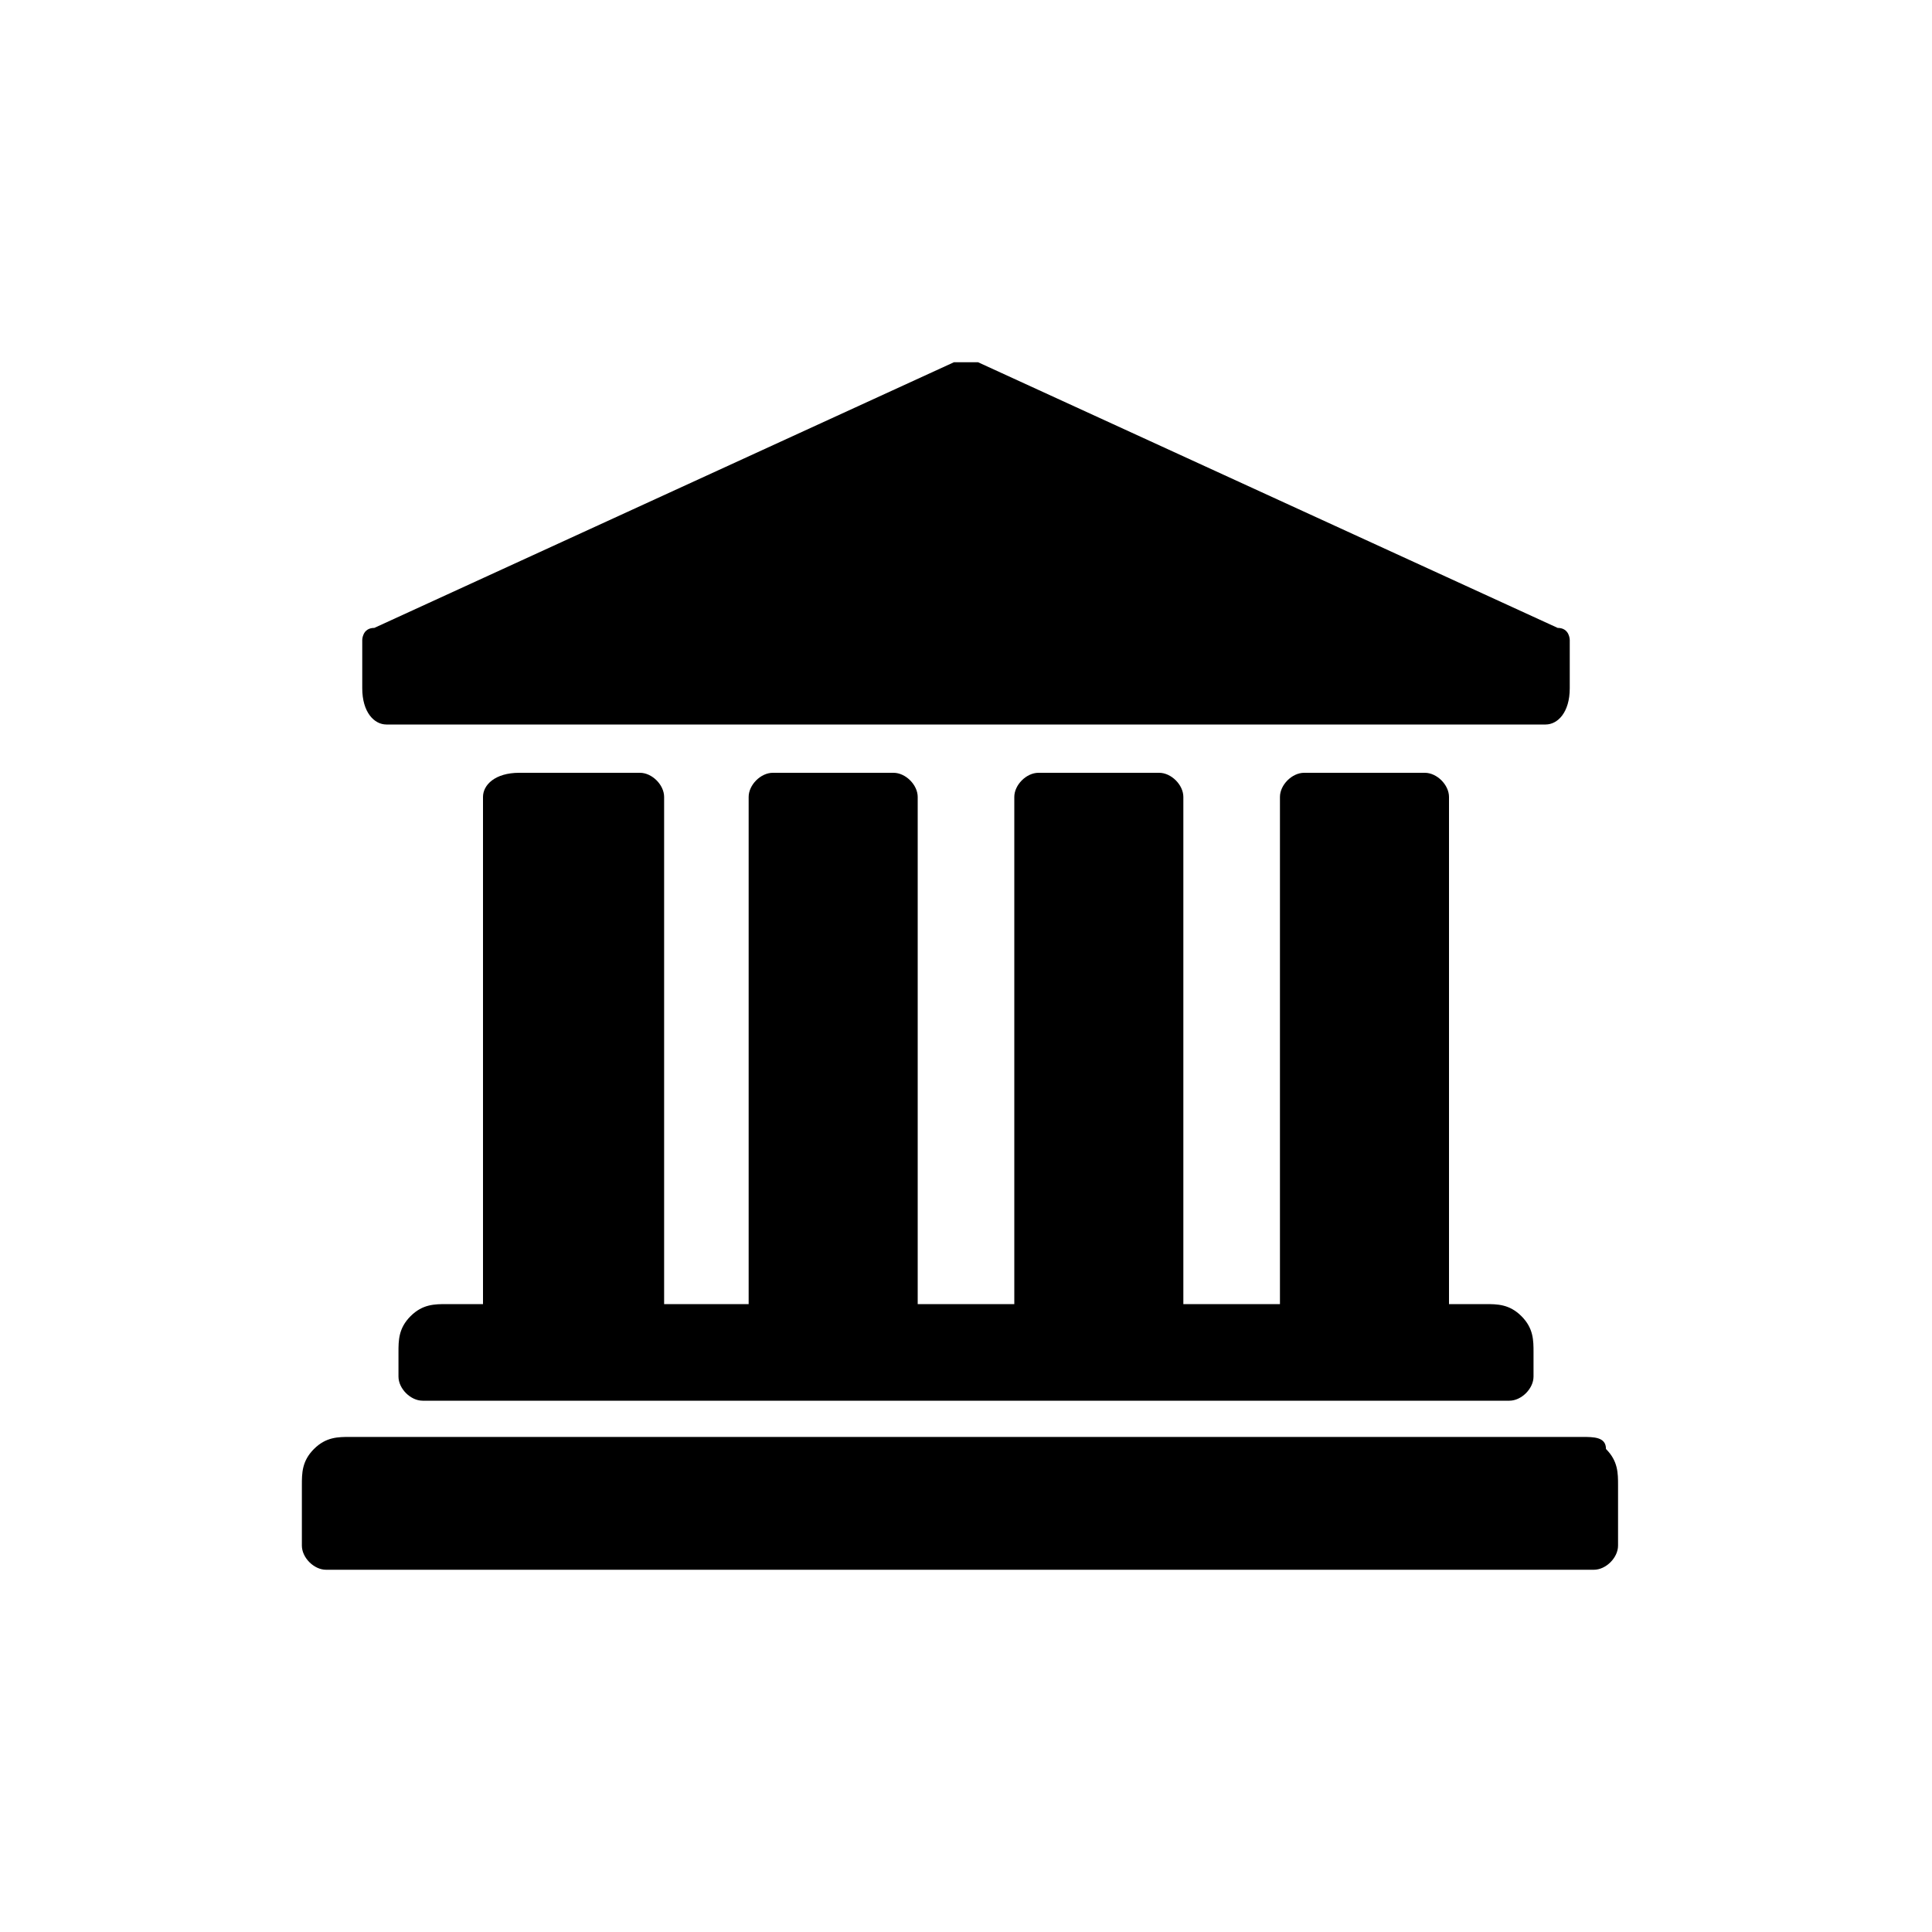 <?xml version="1.0" encoding="utf-8"?>
<!-- Generator: Adobe Illustrator 22.0.0, SVG Export Plug-In . SVG Version: 6.00 Build 0)  -->
<svg version="1.1" xmlns="http://www.w3.org/2000/svg" xmlns:xlink="http://www.w3.org/1999/xlink" x="0px" y="0px"
	 viewBox="0 0 16 16" style="enable-background:new 0 0 16 16;" xml:space="preserve">
<style type="text/css">
	.st0{fill:#010101;}
	.st1{display:none;}
	.st2{display:inline;}
	.st3{fill:#FF0000;}
</style>
<g id="Layer_1">
	<g>
		<path d="M13.1,11.9H2.9c-0.1,0-0.2,0-0.3,0.1c-0.1,0.1-0.1,0.2-0.1,0.3v0.5c0,0.1,0.1,0.2,0.2,0.2h10.5c0.1,0,0.2-0.1,0.2-0.2
			v-0.5c0-0.1,0-0.2-0.1-0.3C13.3,11.9,13.2,11.9,13.1,11.9z"/>
		<path d="M12.9,5.2L8.1,3C8,3,8,3,7.9,3L3.1,5.2C3,5.2,3,5.3,3,5.3v0.4C3,5.9,3.1,6,3.2,6h9.6C12.9,6,13,5.9,13,5.7V5.3
			C13,5.3,13,5.2,12.9,5.2z"/>
		<path d="M3.3,11.2v0.2c0,0.1,0.1,0.2,0.2,0.2h9c0.1,0,0.2-0.1,0.2-0.2v-0.2c0-0.1,0-0.2-0.1-0.3c-0.1-0.1-0.2-0.1-0.3-0.1H12v-0.2
			c0,0,0-4,0-4c0-0.1-0.1-0.2-0.2-0.2h-1c-0.1,0-0.2,0.1-0.2,0.2l0,0.2v4H9.8v-0.2c0,0,0-4,0-4c0-0.1-0.1-0.2-0.2-0.2h-1
			c-0.1,0-0.2,0.1-0.2,0.2v4.2H7.6V6.6c0-0.1-0.1-0.2-0.2-0.2h-1c-0.1,0-0.2,0.1-0.2,0.2v4.2H5.5V6.6c0-0.1-0.1-0.2-0.2-0.2h-1
			C4.1,6.4,4,6.5,4,6.6v4.2H3.7c-0.1,0-0.2,0-0.3,0.1C3.3,11,3.3,11.1,3.3,11.2z"/>
	</g>
</g>
<g id="Margin" class="st1">
	<g class="st2">
		<path class="st3" d="M14.5,1.5v13h-13v-13H14.5 M16,0H0v16h16V0L16,0z"/>
	</g>
</g>
</svg>

